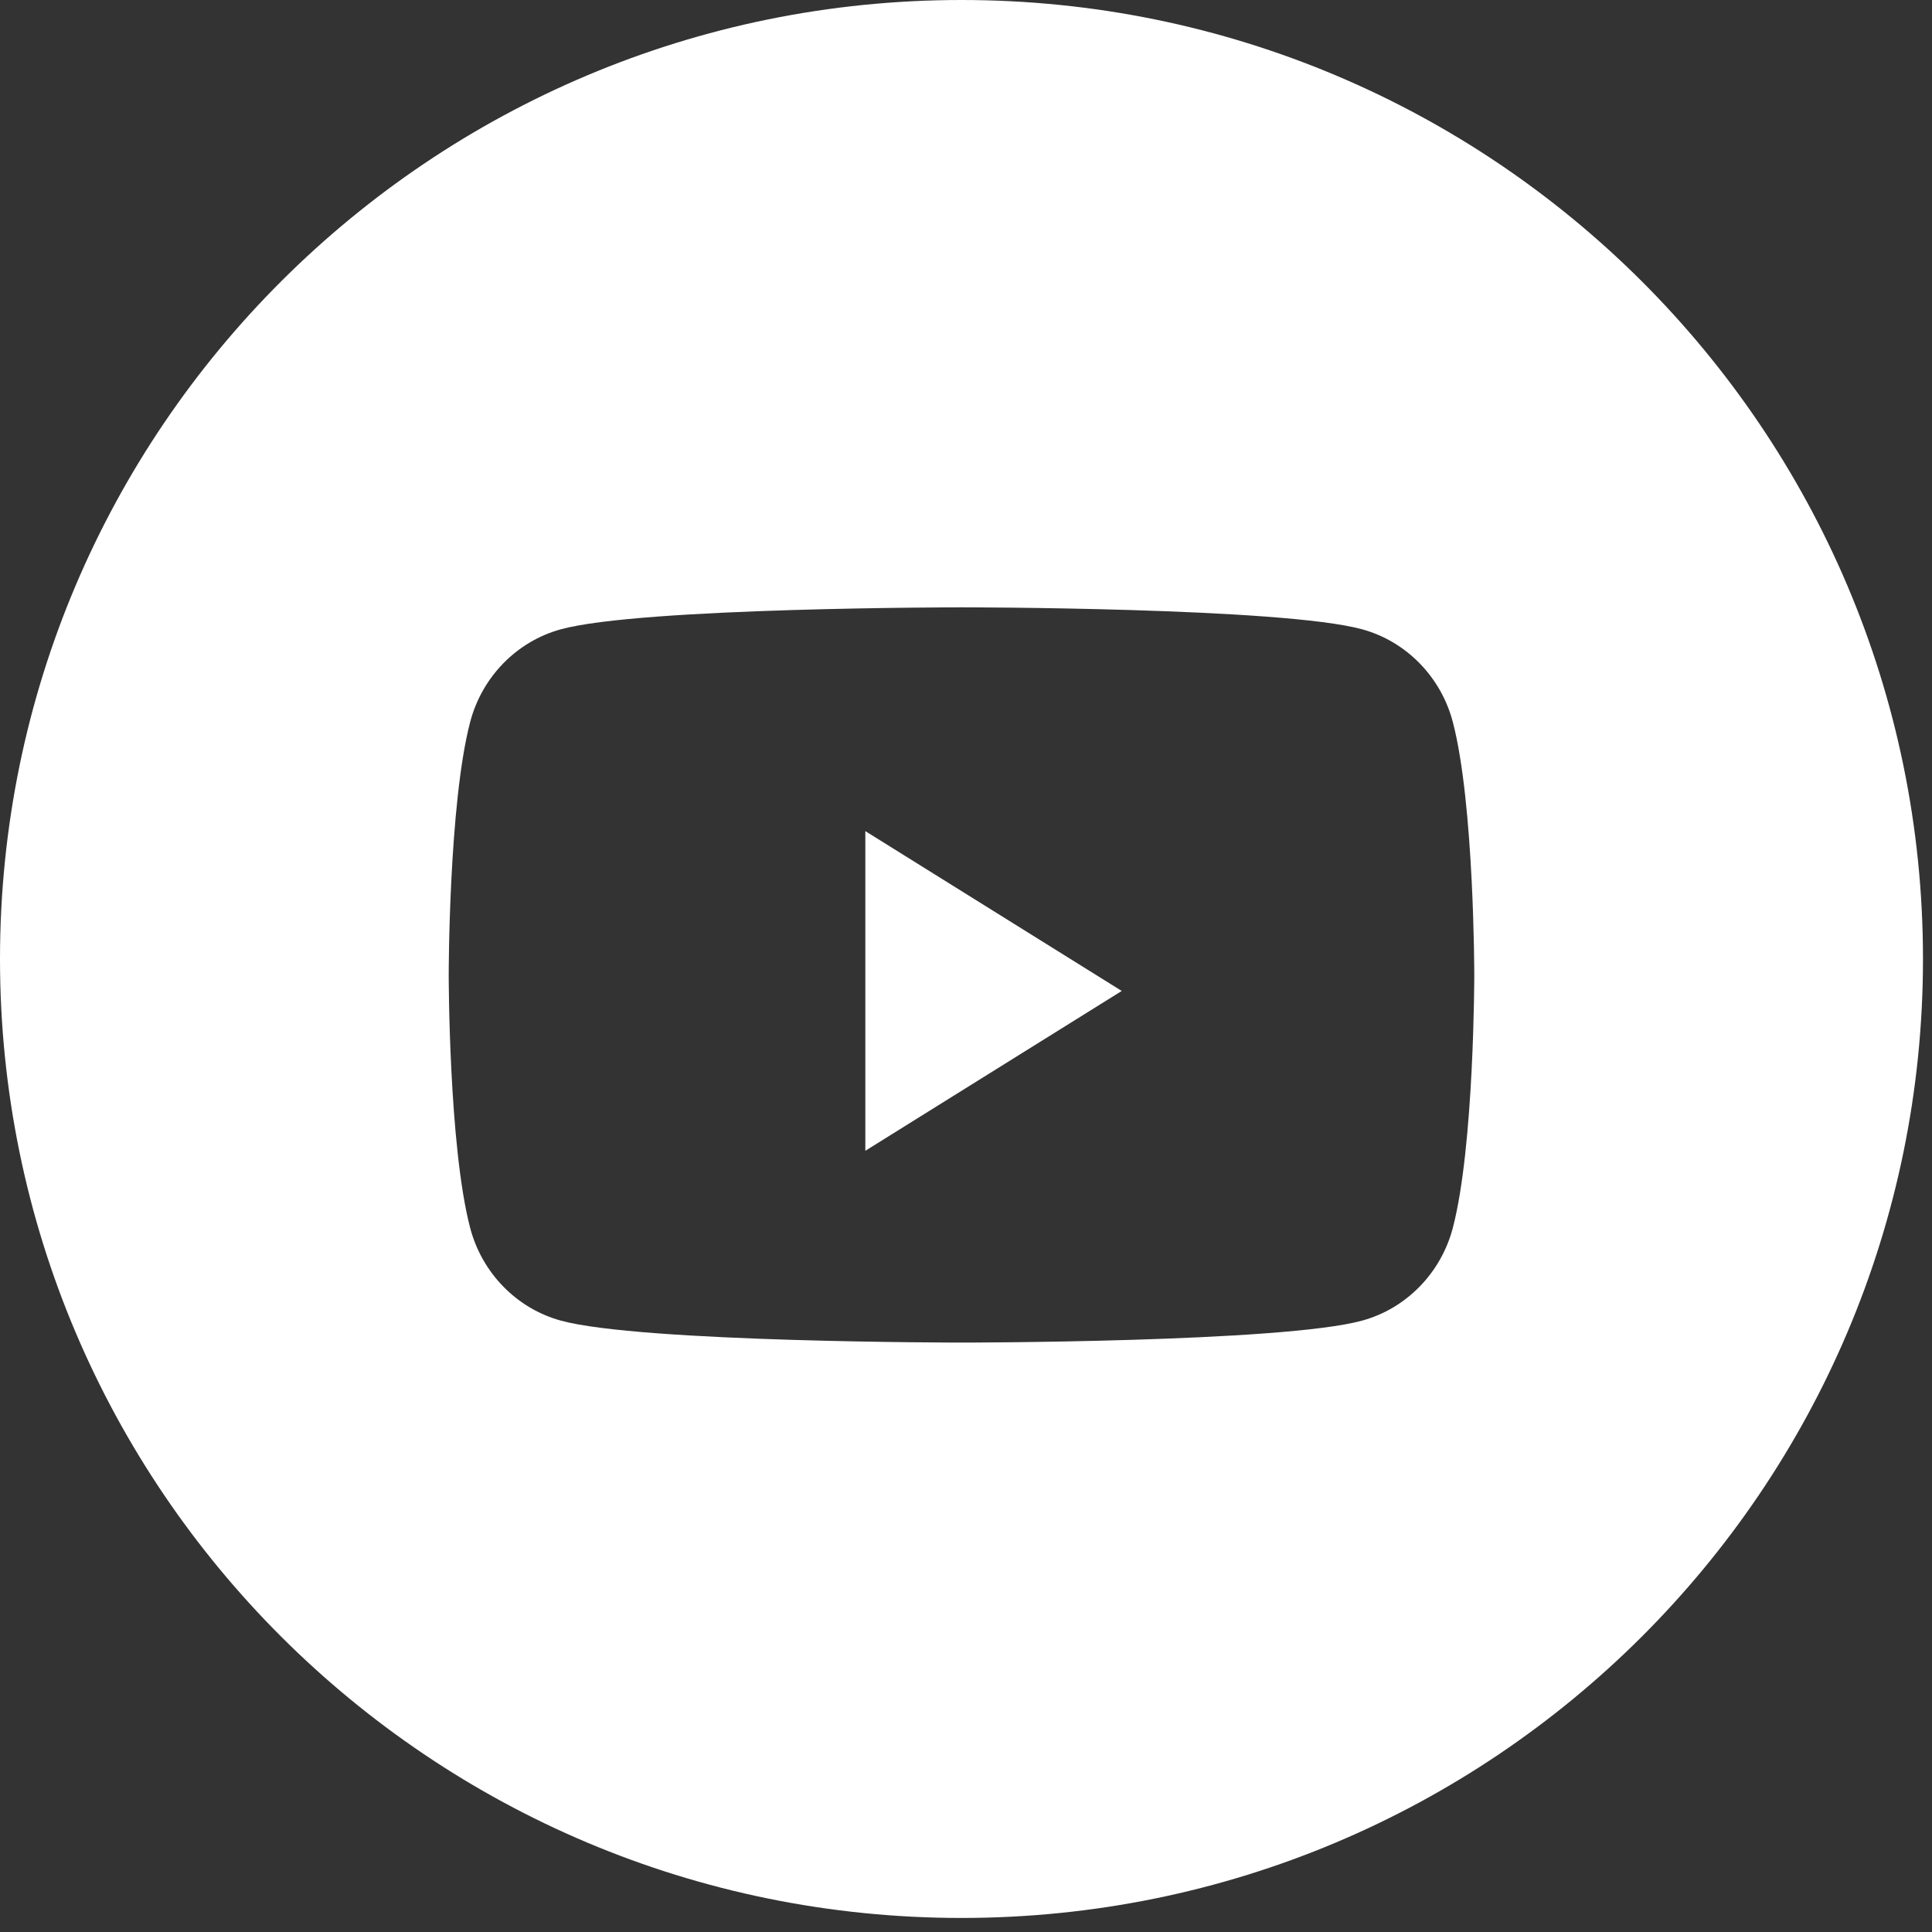 <svg width="48" height="48" viewBox="0 0 48 48" fill="none" xmlns="http://www.w3.org/2000/svg">
<rect x="0" y="0" width="48" height="48" fill="#333333" stroke="none"/>
<path fill-rule="evenodd" clip-rule="evenodd" d="M23.888 0C10.695 0 0 10.667 0 23.826C0 36.984 10.695 47.651 23.888 47.651C37.081 47.651 47.776 36.984 47.776 23.826C47.776 10.667 37.081 0 23.888 0ZM33.843 15.635C34.939 15.935 35.803 16.819 36.096 17.942C36.628 19.977 36.628 24.223 36.628 24.223C36.628 24.223 36.628 28.468 36.096 30.503C35.803 31.626 34.939 32.51 33.843 32.81C31.856 33.356 23.888 33.356 23.888 33.356C23.888 33.356 15.92 33.356 13.933 32.81C12.837 32.51 11.973 31.626 11.68 30.503C11.148 28.468 11.148 24.223 11.148 24.223C11.148 24.223 11.148 19.977 11.68 17.942C11.973 16.819 12.837 15.935 13.933 15.635C15.92 15.089 23.888 15.089 23.888 15.089C23.888 15.089 31.856 15.089 33.843 15.635Z" fill="white"/>
<path d="M21.499 28.591V20.649L27.869 24.62L21.499 28.591Z" fill="white"/>
</svg>
